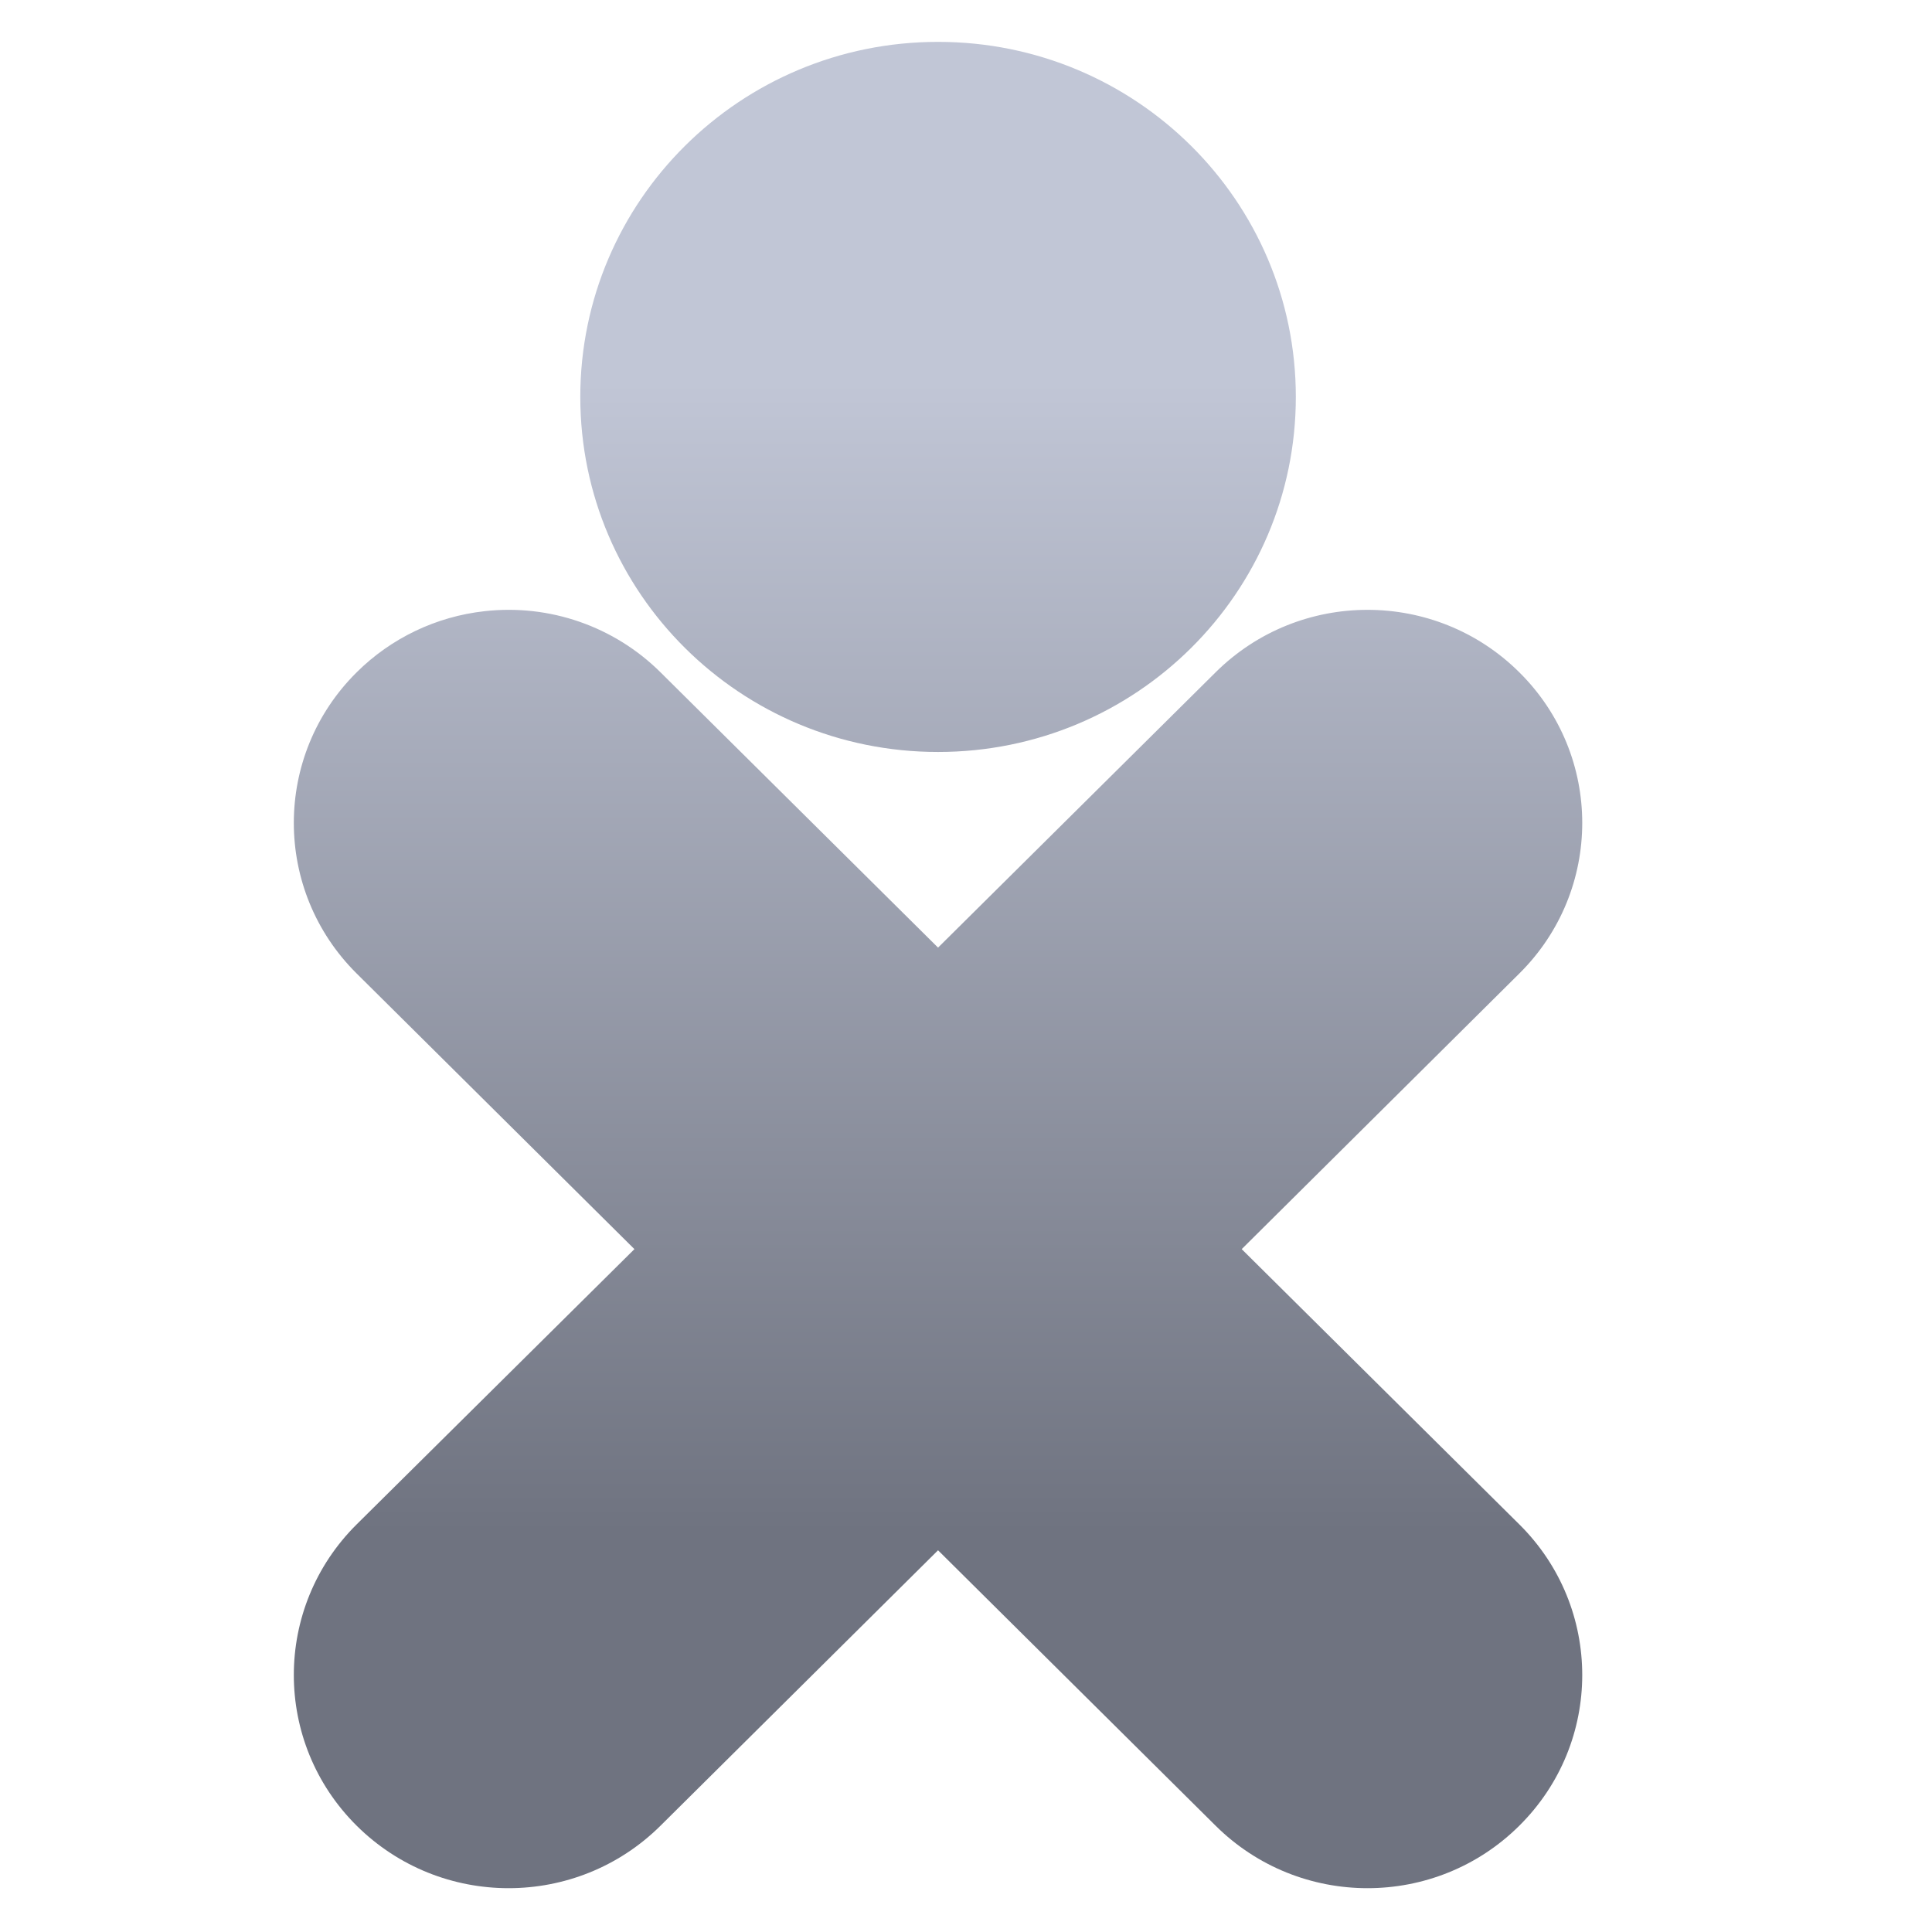 <svg xmlns="http://www.w3.org/2000/svg" xmlns:xlink="http://www.w3.org/1999/xlink" width="64" height="64" viewBox="0 0 64 64" version="1.1"><defs><linearGradient id="linear0" gradientUnits="userSpaceOnUse" x1="0" y1="0" x2="0" y2="1" gradientTransform="matrix(65.431,0,0,38.559,-0.565,12.422)"><stop offset="0" style="stop-color:#c1c6d6;stop-opacity:1;"/><stop offset="1" style="stop-color:#6f7380;stop-opacity:1;"/></linearGradient></defs><g id="surface1"><path style=" stroke:none;fill-rule:nonzero;fill:url(#linear0);" d="M 31.074 1.387 C 24.523 1.387 19.223 6.652 19.223 13.148 C 19.223 19.645 24.523 24.91 31.074 24.91 C 37.625 24.91 42.926 19.645 42.926 13.148 C 42.926 6.652 37.625 1.387 31.074 1.387 Z M 16.055 20.246 C 14.453 20.422 12.957 21.137 11.816 22.27 C 9.039 25.023 9.039 29.496 11.816 32.25 L 21.016 41.379 L 11.816 50.496 C 9.039 53.25 9.039 57.723 11.816 60.48 C 14.598 63.238 19.098 63.238 21.879 60.48 L 31.074 51.355 L 40.27 60.48 C 43.051 63.238 47.551 63.238 50.328 60.48 C 53.109 57.723 53.109 53.25 50.328 50.496 L 41.133 41.379 L 50.328 32.25 C 53.109 29.496 53.109 25.023 50.328 22.27 C 47.551 19.512 43.051 19.512 40.27 22.27 L 31.074 31.391 L 21.879 22.27 C 20.348 20.75 18.203 20.004 16.055 20.246 Z M 16.055 20.246 "/></g></svg>
